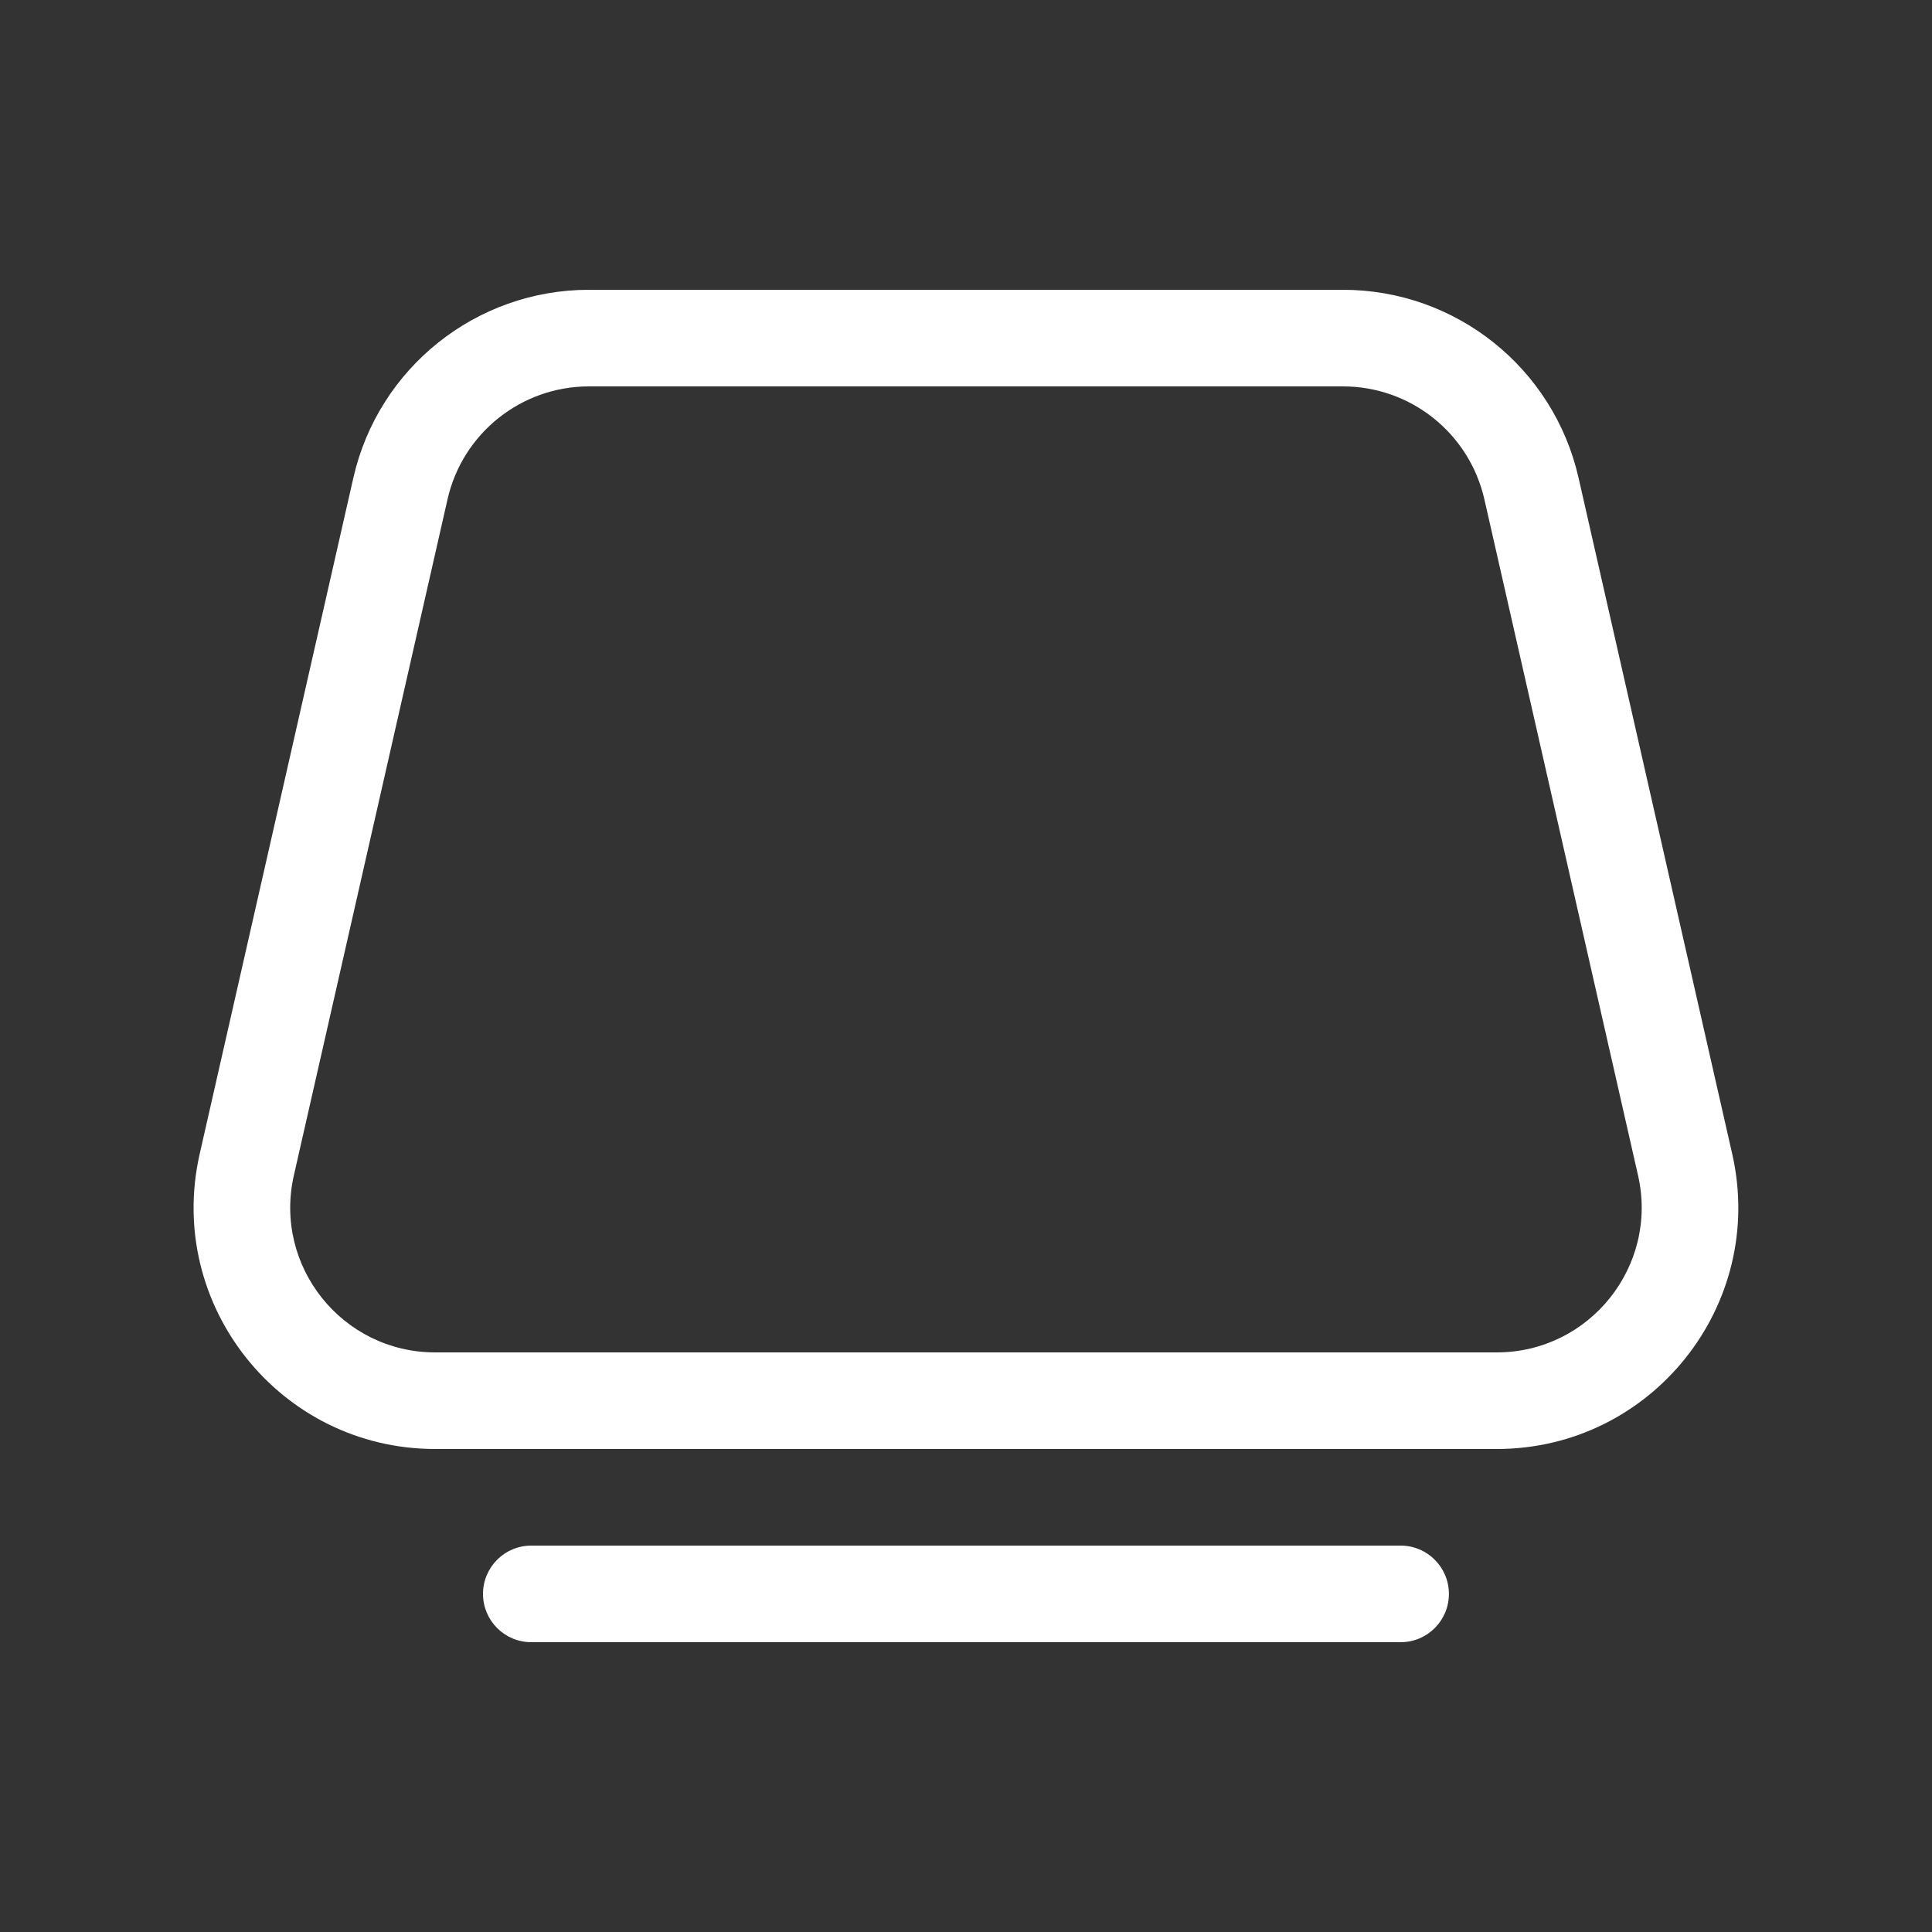 <svg width="20" height="20" viewBox="0 0 20 20" fill="none" xmlns="http://www.w3.org/2000/svg">
<rect x="0" y="0" width="20" height="20" fill="#333333" stroke="none"/>
<path d="M6.096 3C4.929 3 3.917 3.808 3.658 4.946L2.067 11.946C1.712 13.51 2.901 15 4.505 15H15.494C17.098 15 18.287 13.51 17.932 11.946L16.341 4.946C16.082 3.808 15.07 3 13.903 3H6.096ZM4.633 5.168C4.788 4.485 5.396 4 6.096 4H13.903C14.603 4 15.21 4.485 15.366 5.168L16.957 12.168C17.17 13.106 16.456 14 15.494 14H4.505C3.542 14 2.829 13.106 3.042 12.168L4.633 5.168ZM5.5 16C5.223 16 5 16.224 5 16.5C5 16.776 5.223 17 5.5 17H14.499C14.776 17 14.999 16.776 14.999 16.5C14.999 16.224 14.776 16 14.499 16H5.5Z" fill="#ffffff"/>
</svg>
